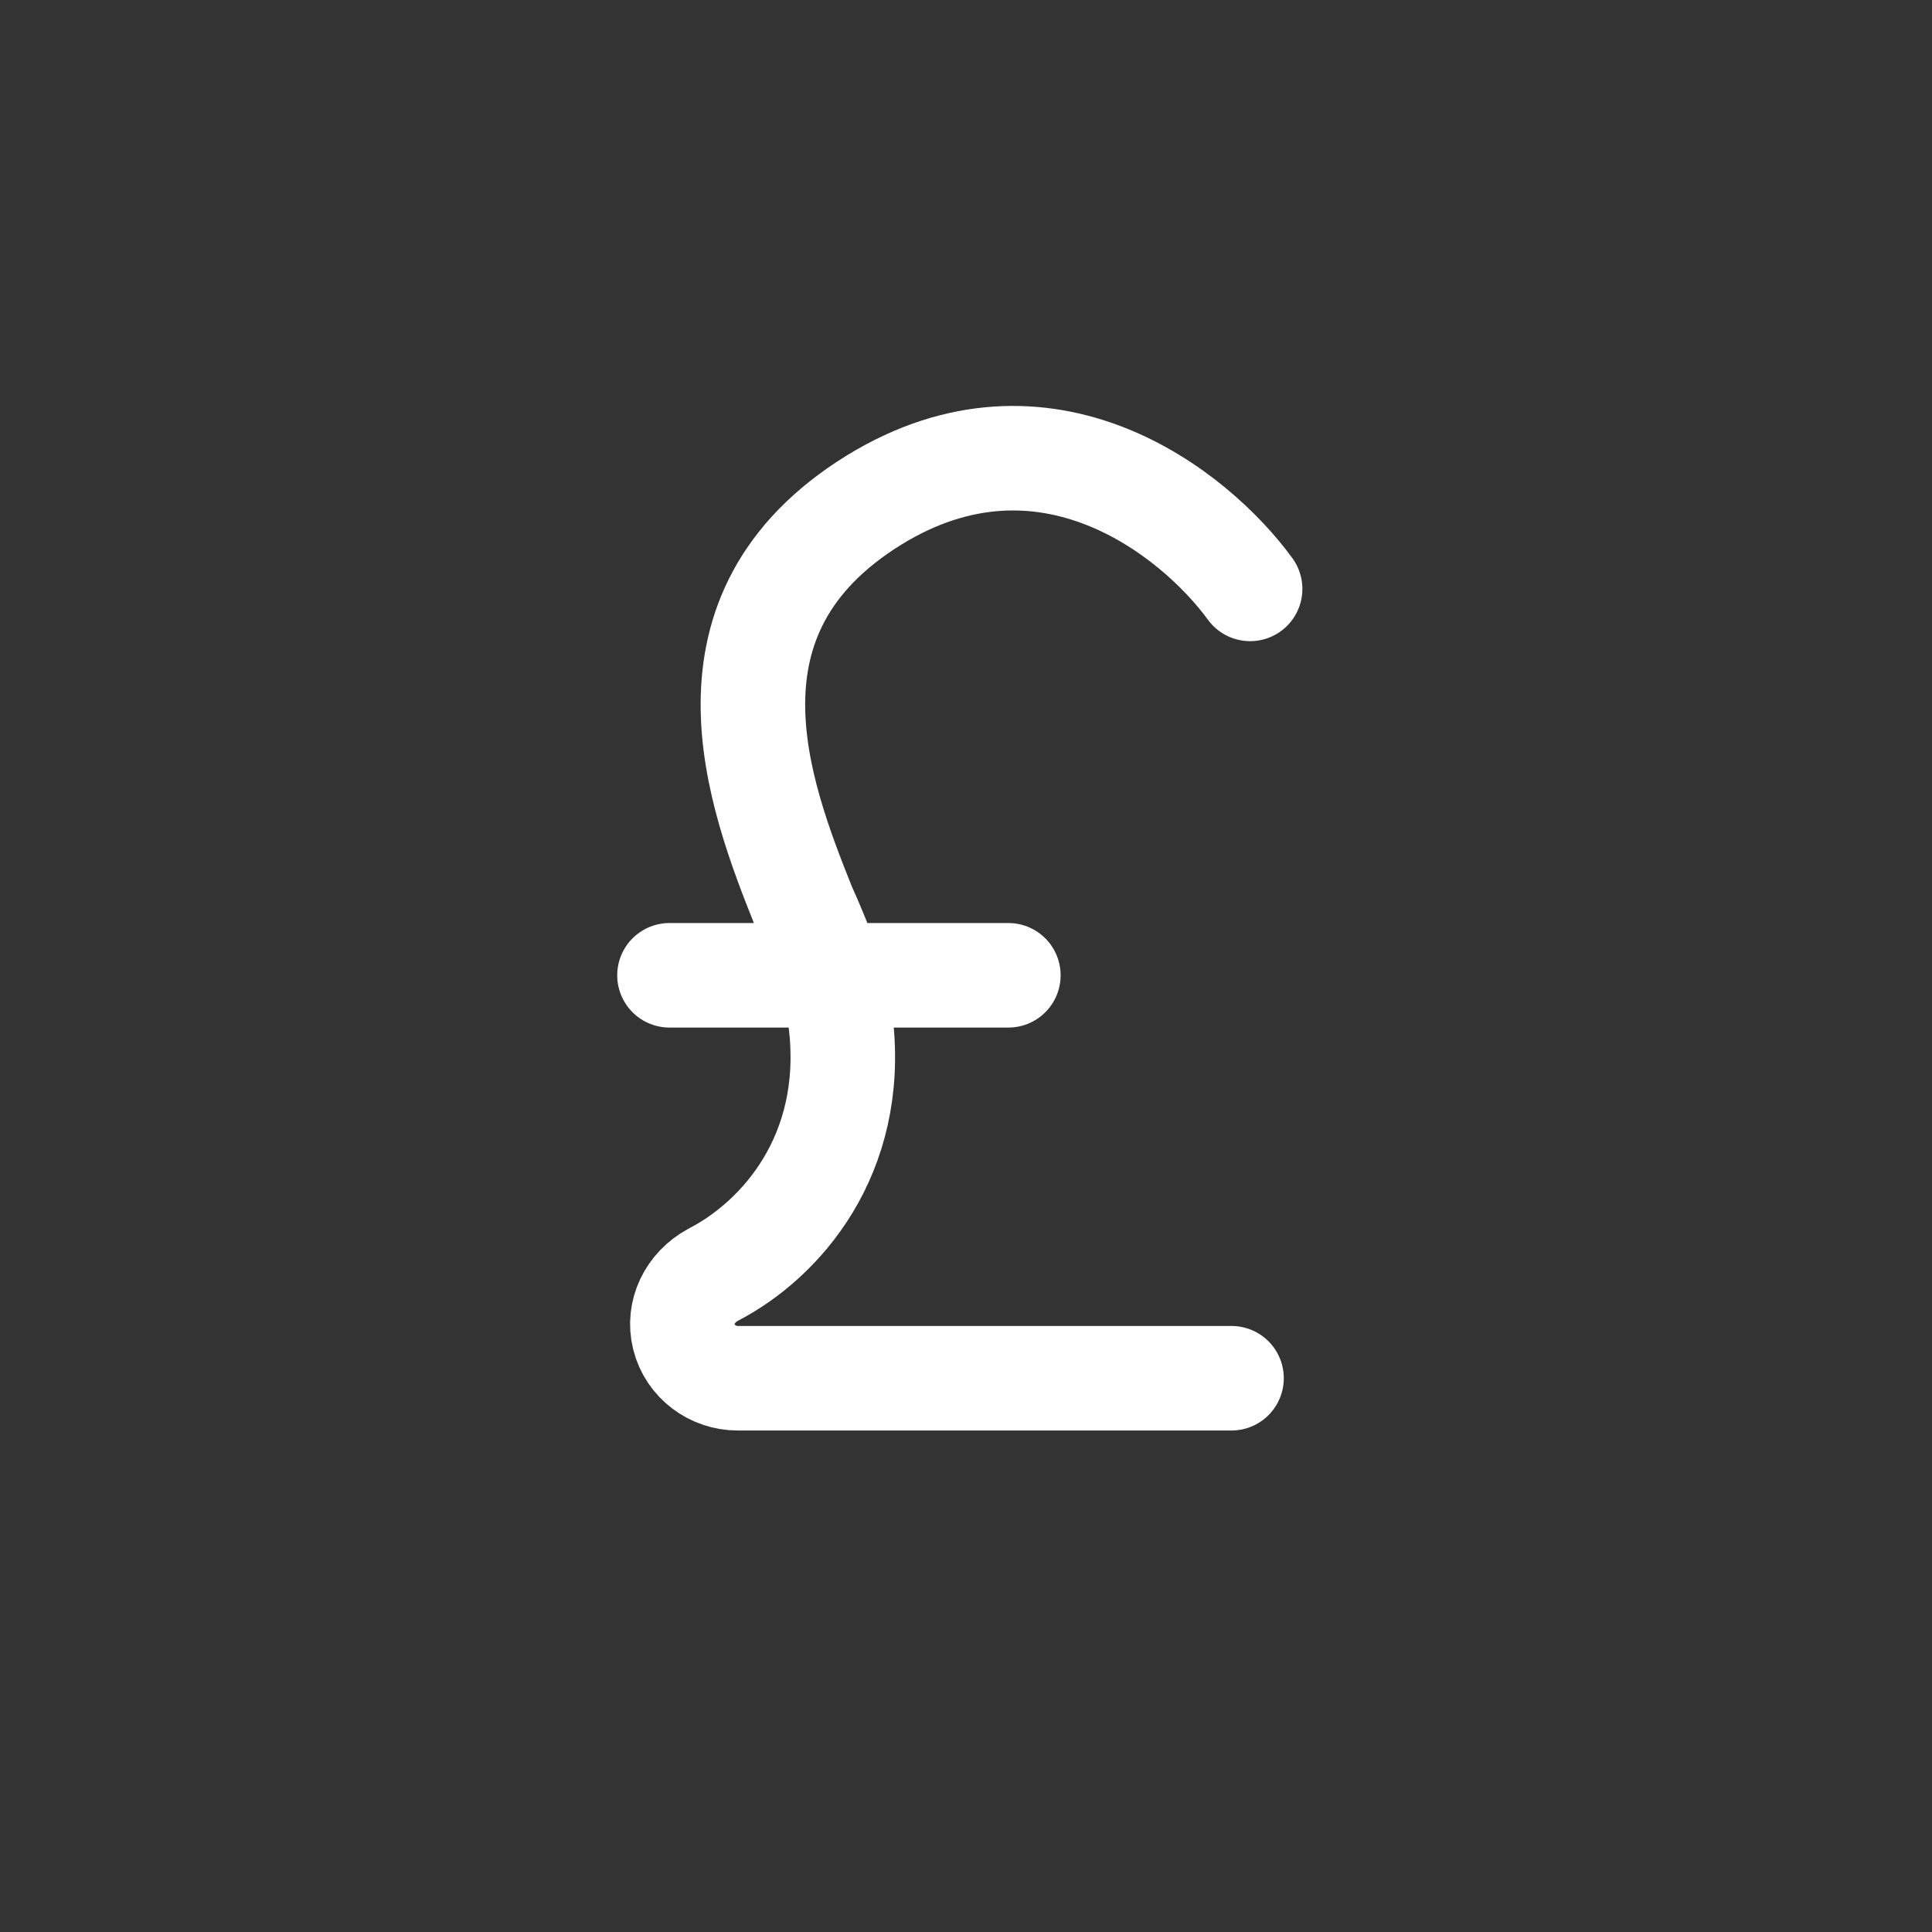 <svg class="{{ include.class }}" xmlns="http://www.w3.org/2000/svg" width="93.5" height="93.5" viewBox="0 0 93.5 93.5">
  <rect x="0" y="0" width="93.5" height="93.5" fill="#333333" stroke="none"/>
  <path fill="none" stroke="#FFF" stroke-width="5.059" stroke-linecap="round" stroke-miterlimit="10" d="M60.5 28.5c-2.7-3.7-9.9-9.4-18.2-4.3-8.9 5.5-5.6 14.2-3.4 19.7 0 0 1.9 4.1 1.8 5.7.7 6.3-2.9 10.4-6.2 12.1-1.1.6-1.7 1.8-1.4 3 .3 1.2 1.4 2 2.6 2h23.9M32.4 47.2h16.4"/>
</svg>
